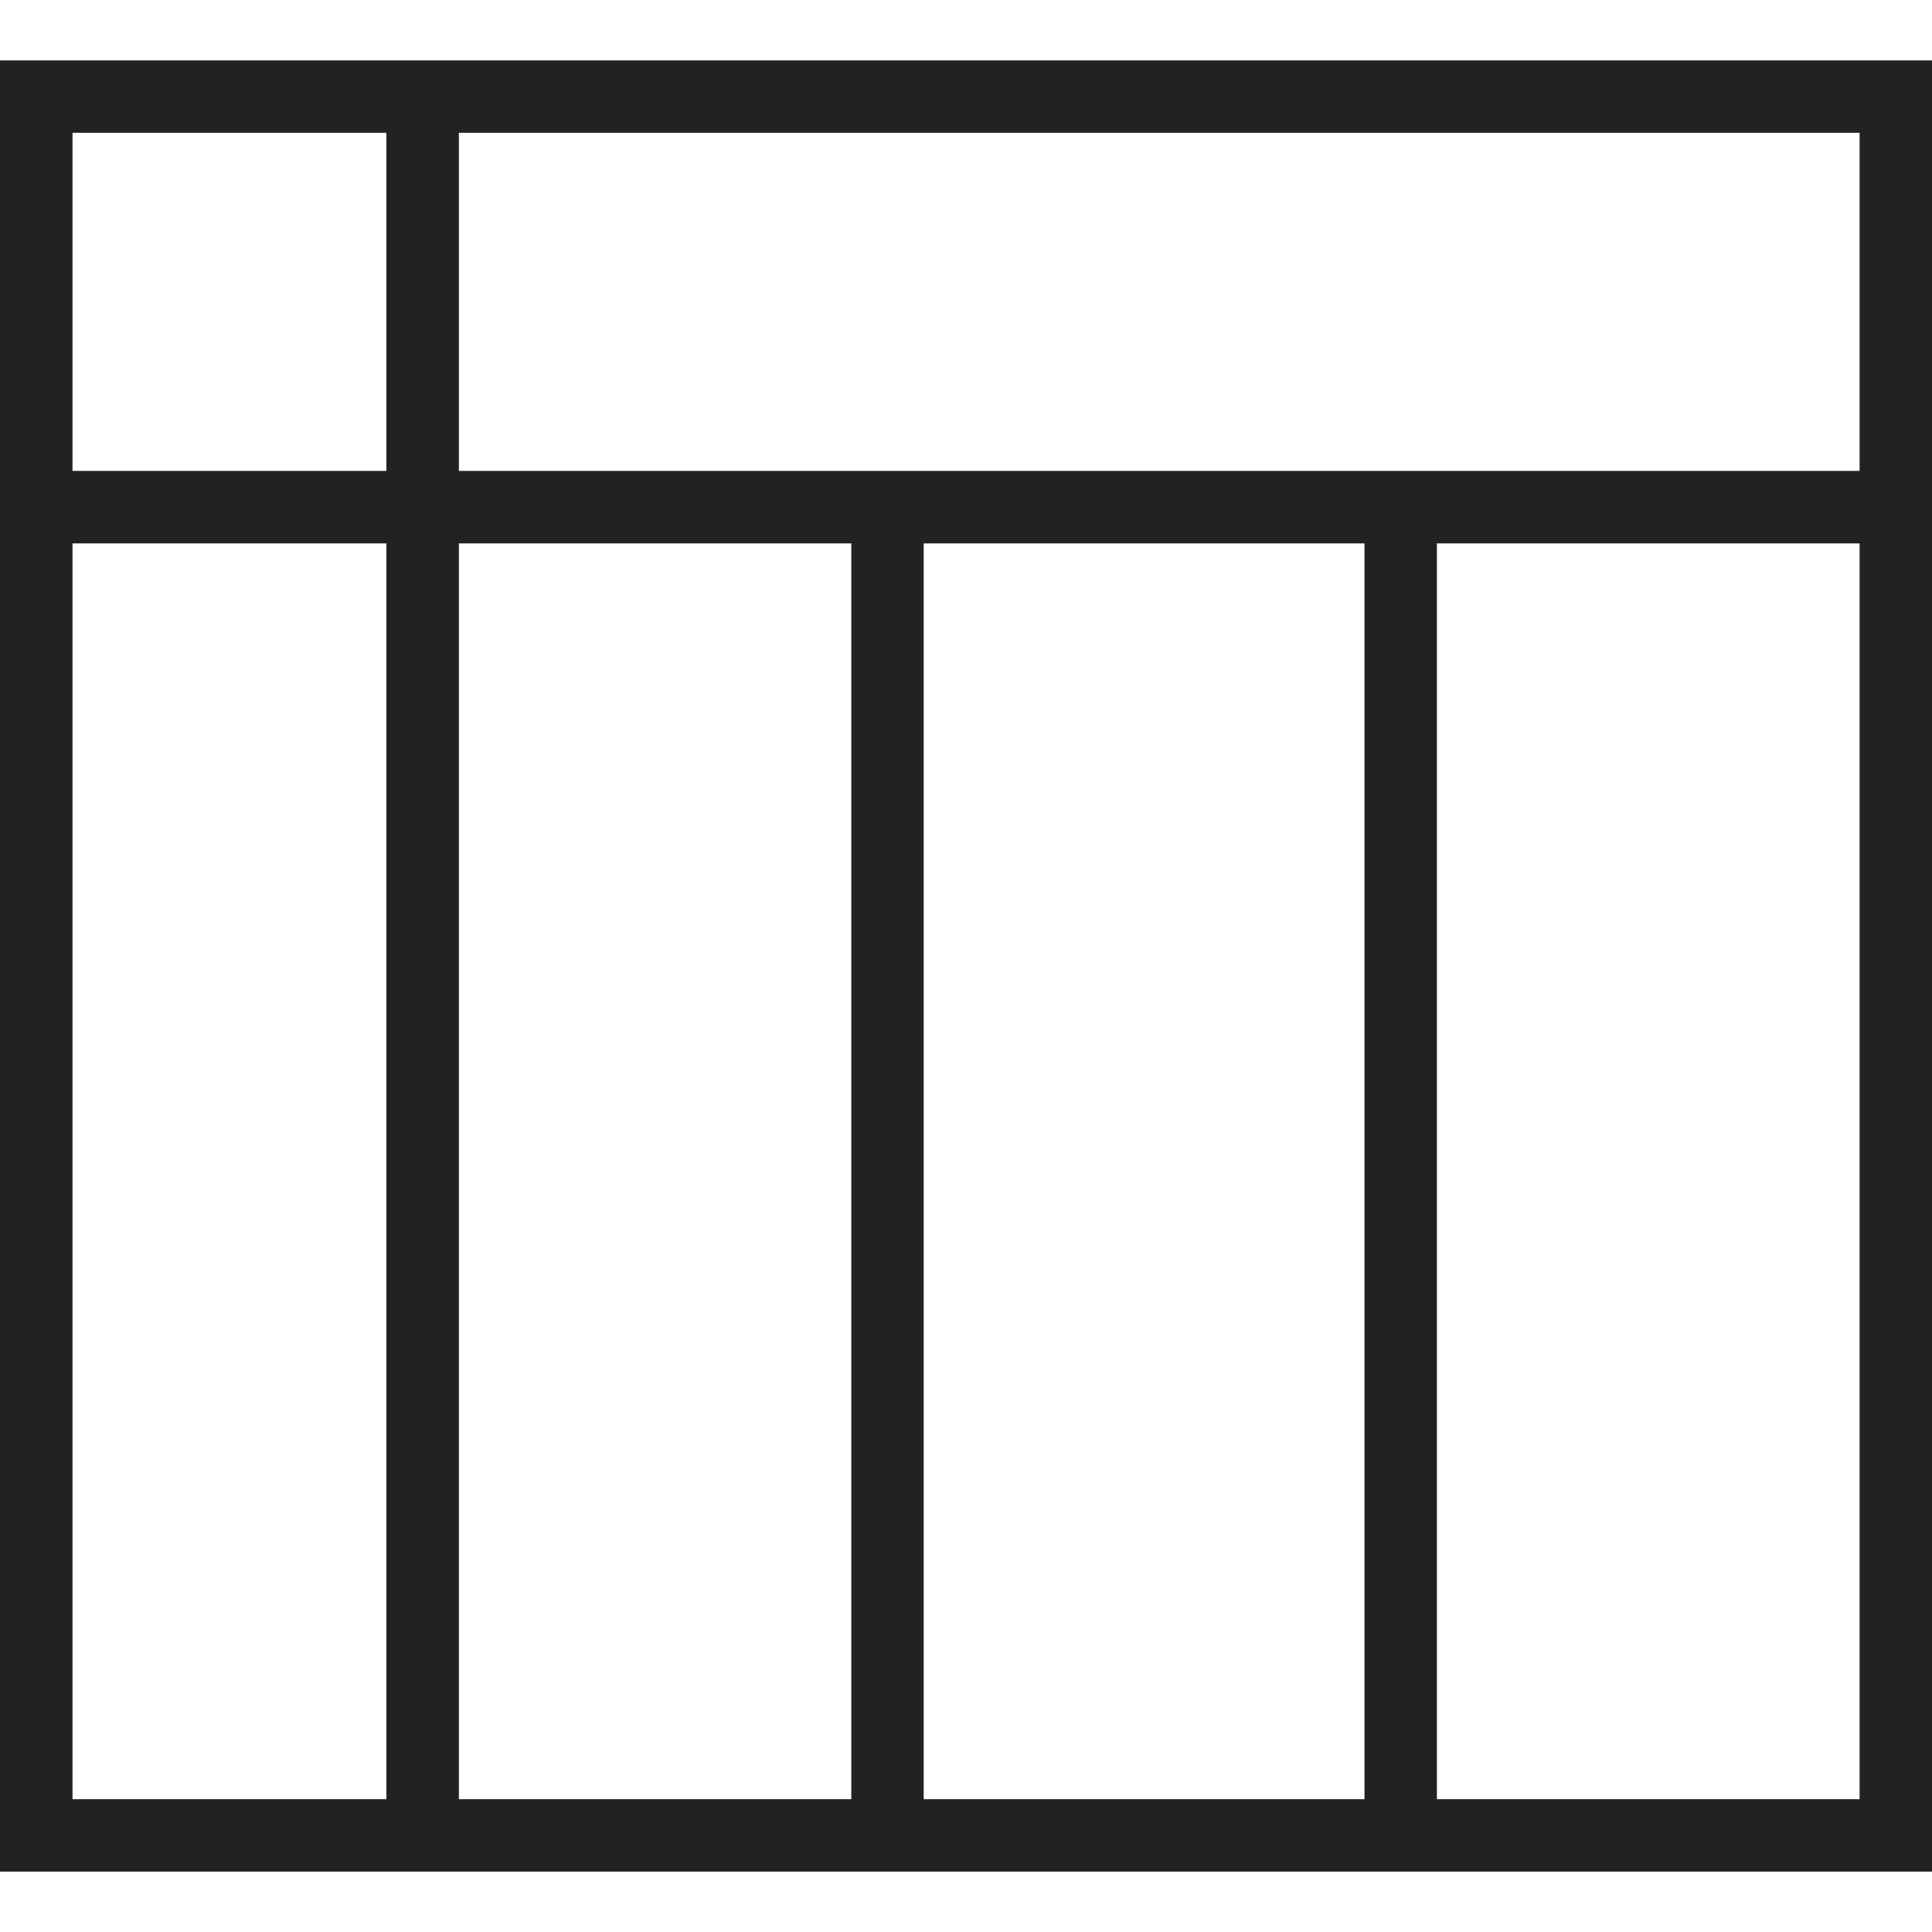 <svg width="19" height="19" viewBox="0 0 19 19" fill="none" xmlns="http://www.w3.org/2000/svg">
<g clip-path="url(#clip0)">
<path d="M0 0.594V18.406H19V0.594H0ZM18.288 4.631H4.513V1.306H18.288V4.631ZM9.084 5.344H13.419V17.694H9.084V5.344ZM8.372 17.694H4.513V5.344H8.372V17.694ZM3.8 1.306V4.631H0.713V1.306H3.8ZM0.713 5.344H3.8V17.694H0.713V5.344ZM14.131 17.694V5.344H18.288V17.694H14.131Z" fill="#202224"/>
</g>
<defs>
<clipPath id="clip0">
<rect width="19" height="19" fill="white"/>
</clipPath>
</defs>
</svg>
